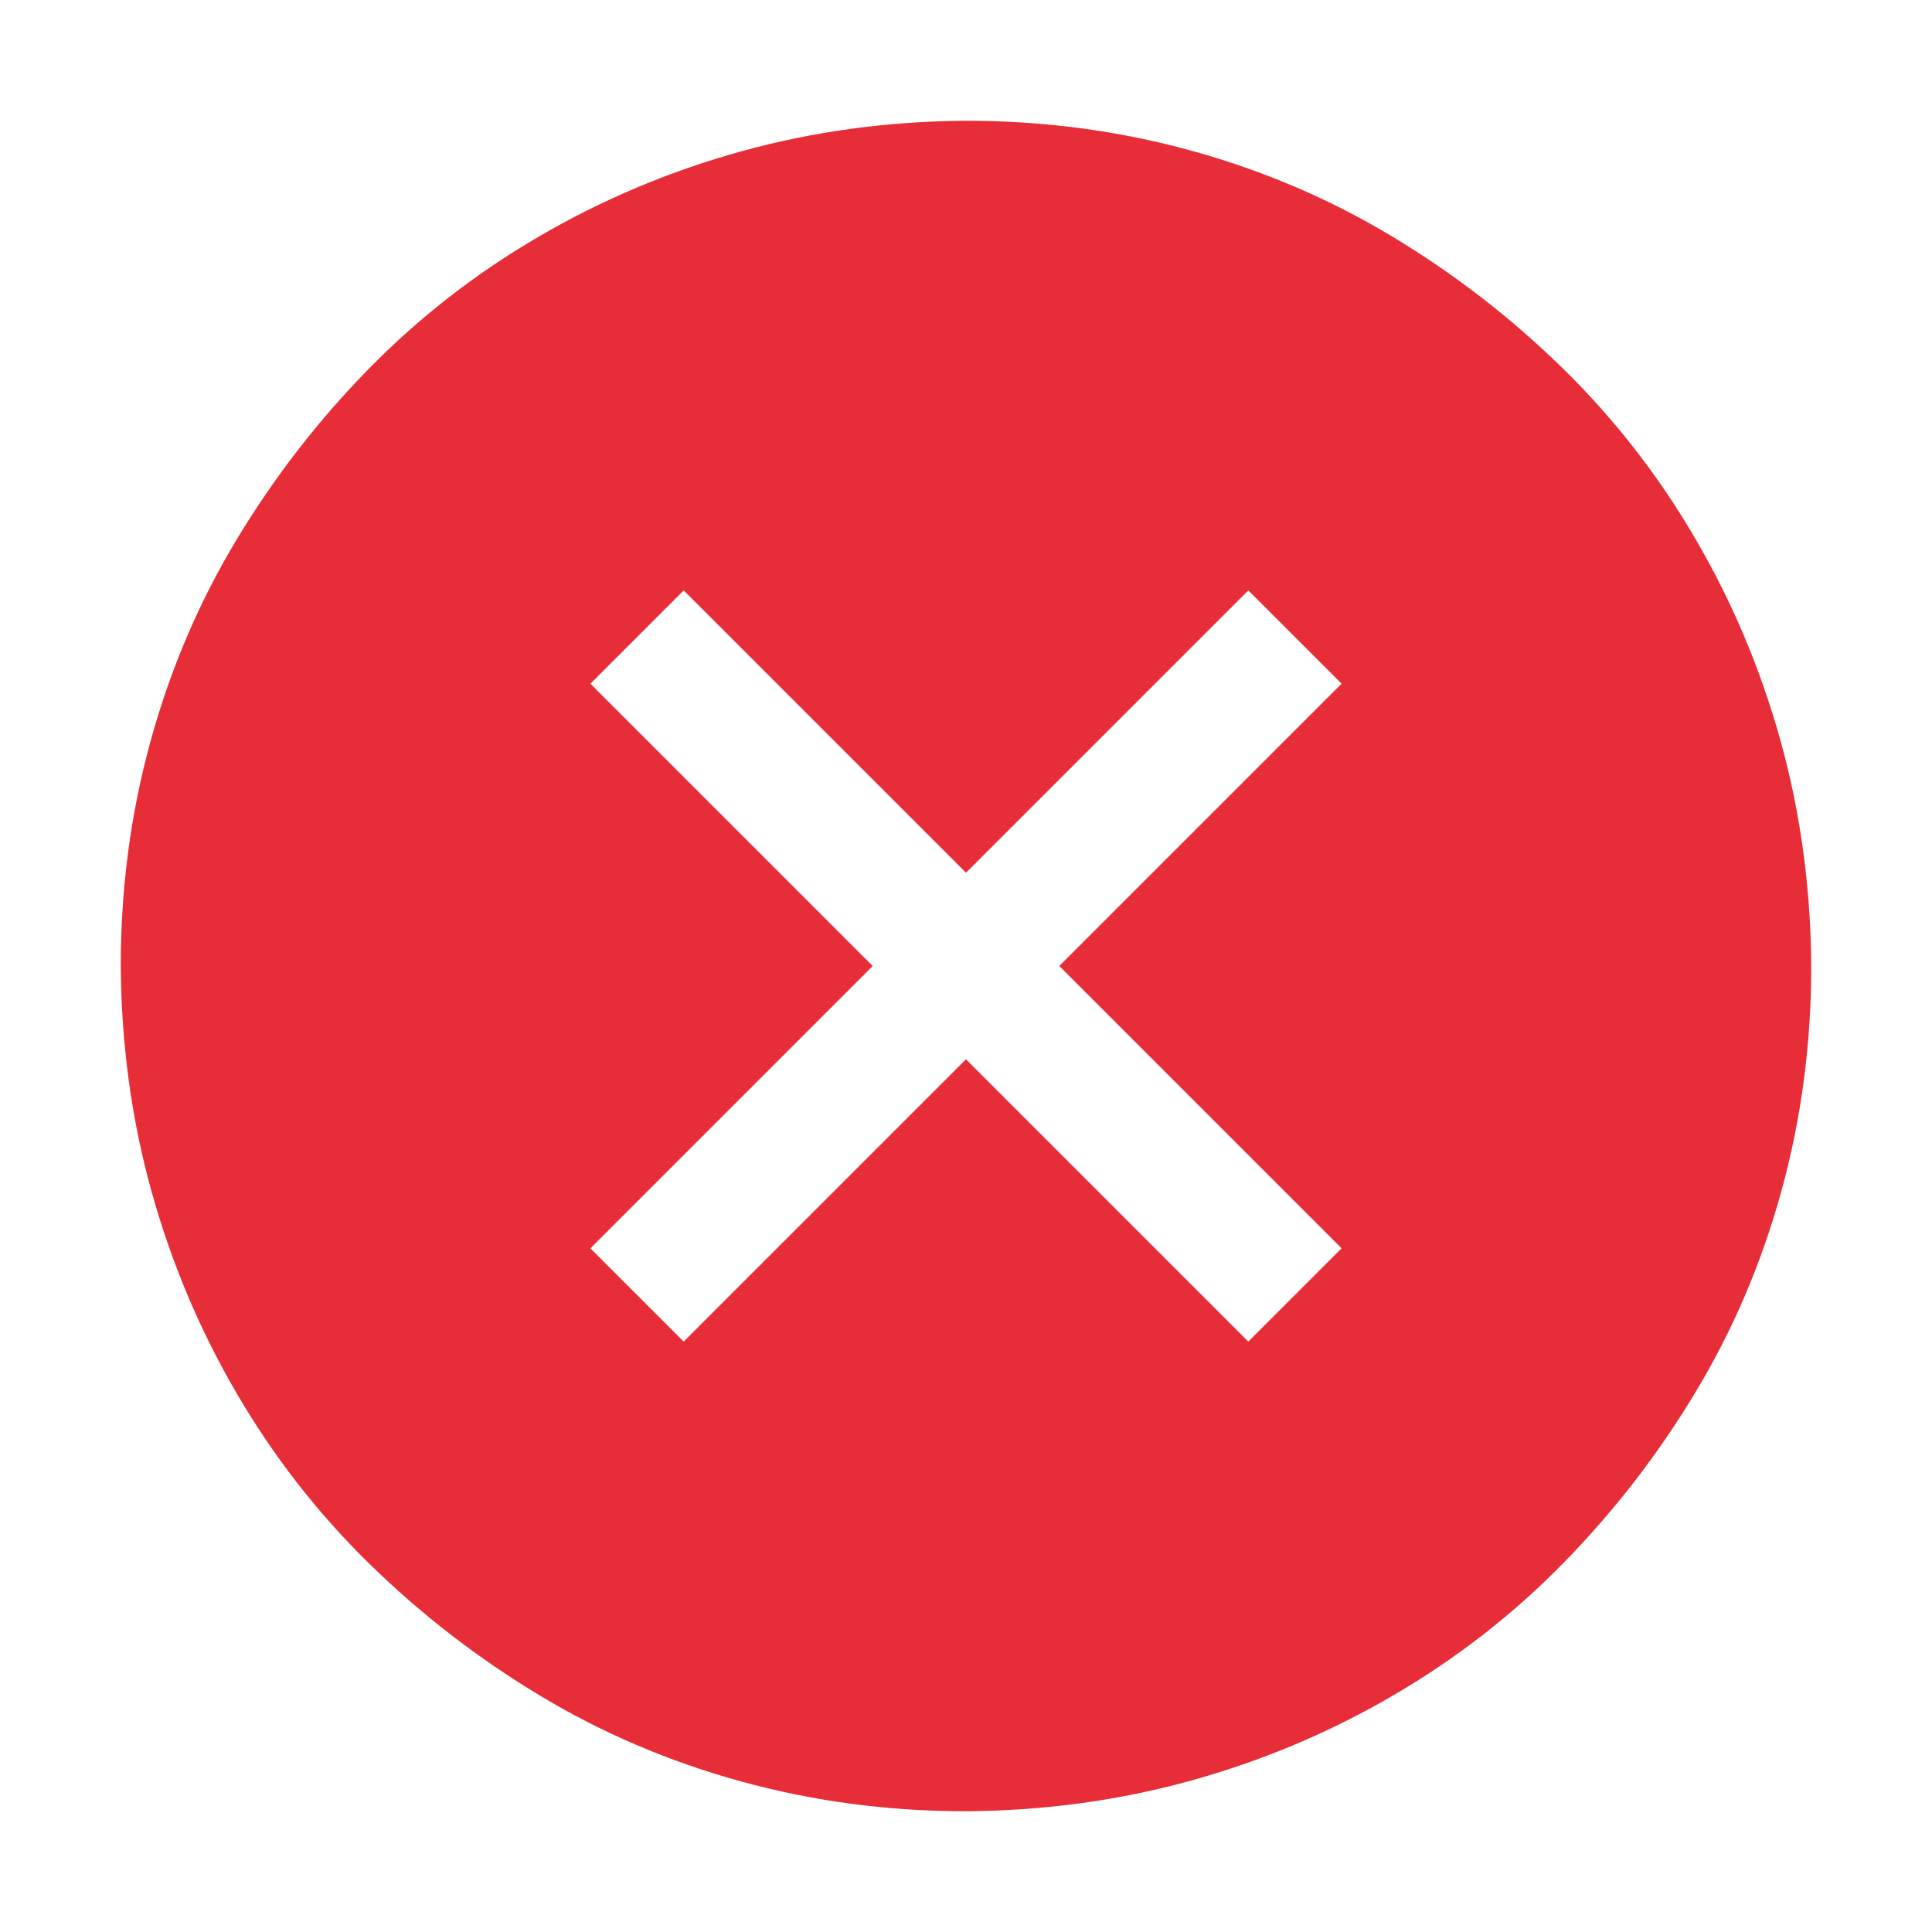 <svg width="40" height="40" viewBox="0 0 40 40" fill="none" xmlns="http://www.w3.org/2000/svg">
<path d="M20 2.5C21.606 2.5 23.156 2.705 24.648 3.115C26.141 3.525 27.531 4.118 28.818 4.893C30.106 5.667 31.285 6.579 32.356 7.627C33.427 8.675 34.344 9.854 35.107 11.165C35.871 12.475 36.458 13.87 36.868 15.352C37.278 16.833 37.489 18.382 37.5 20C37.5 21.606 37.295 23.156 36.885 24.648C36.475 26.141 35.882 27.531 35.107 28.818C34.333 30.106 33.421 31.285 32.373 32.356C31.325 33.427 30.146 34.344 28.835 35.107C27.525 35.871 26.13 36.458 24.648 36.868C23.167 37.278 21.618 37.489 20 37.5C18.394 37.5 16.844 37.295 15.352 36.885C13.859 36.475 12.469 35.882 11.182 35.107C9.894 34.333 8.715 33.421 7.644 32.373C6.573 31.325 5.656 30.146 4.893 28.835C4.129 27.525 3.542 26.13 3.132 24.648C2.722 23.167 2.511 21.618 2.5 20C2.5 18.394 2.705 16.844 3.115 15.352C3.525 13.859 4.118 12.469 4.893 11.182C5.667 9.894 6.579 8.715 7.627 7.644C8.675 6.573 9.854 5.656 11.165 4.893C12.475 4.129 13.87 3.542 15.352 3.132C16.833 2.722 18.382 2.511 20 2.5ZM21.931 20L27.776 14.155L25.845 12.224L20 18.069L14.155 12.224L12.224 14.155L18.069 20L12.224 25.845L14.155 27.776L20 21.931L25.845 27.776L27.776 25.845L21.931 20Z" fill="#E72D38"/>
</svg>
